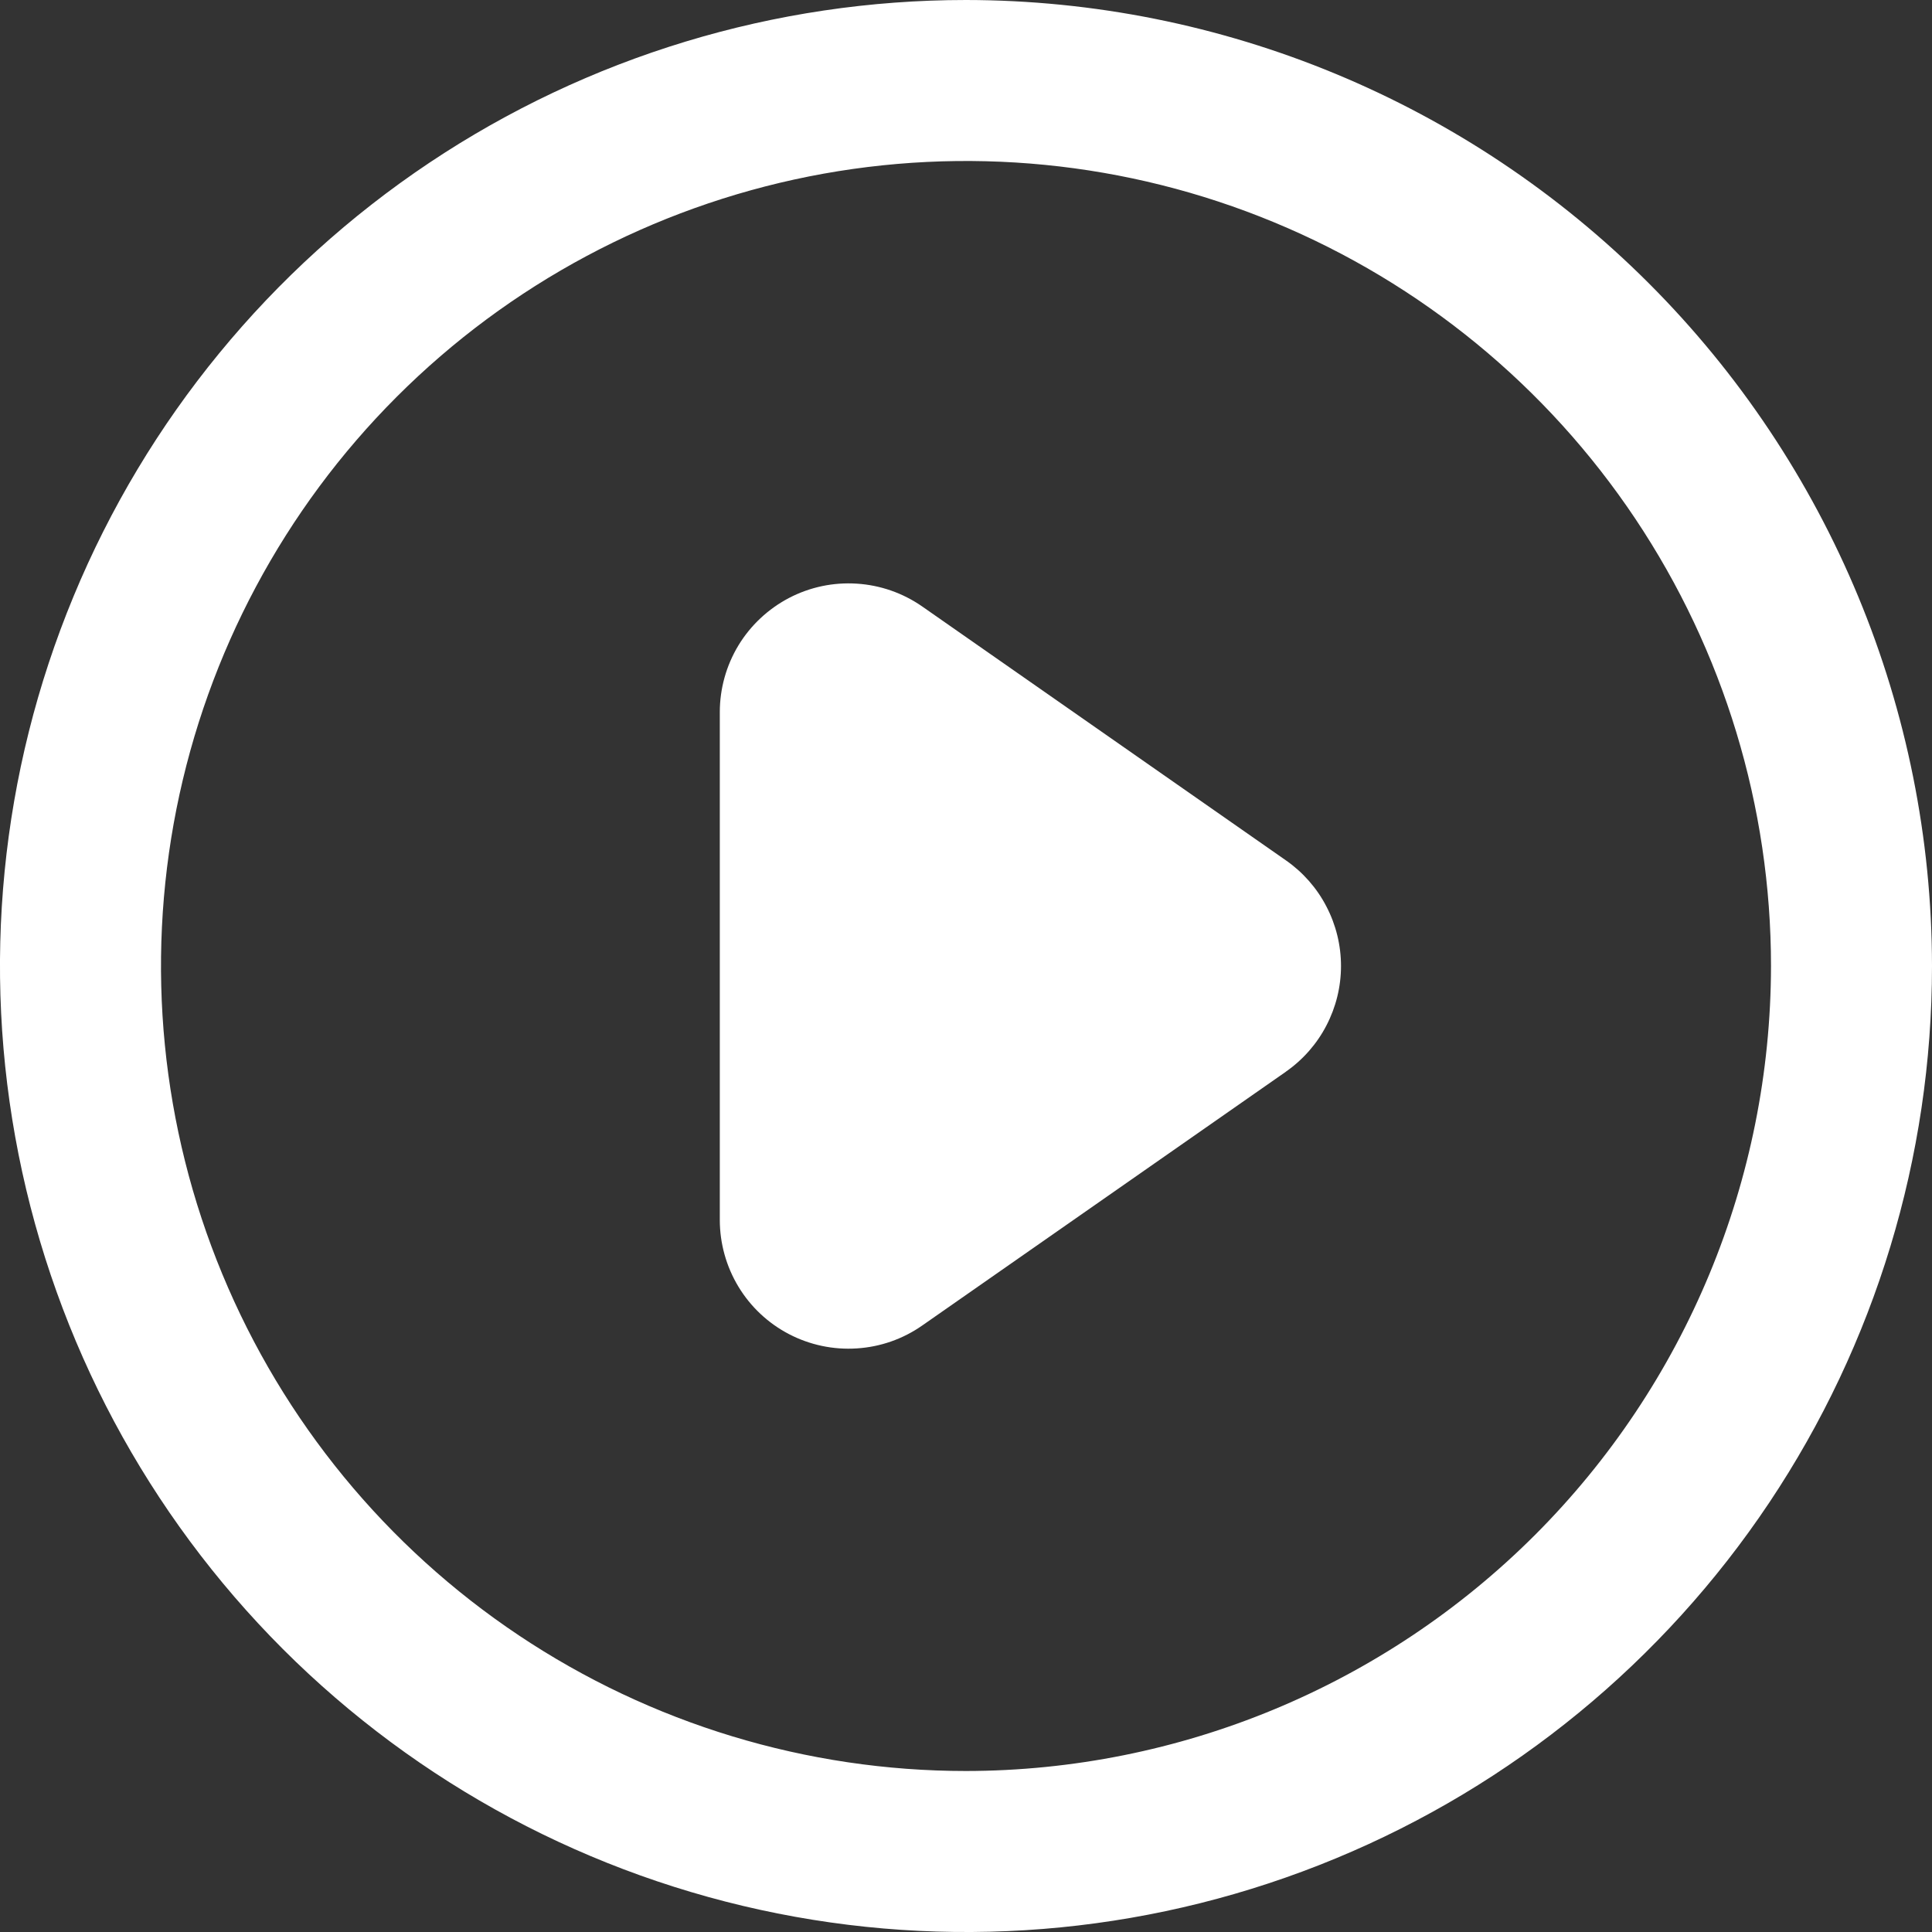 <svg width="30" height="30" viewBox="0 0 30 30" fill="none" xmlns="http://www.w3.org/2000/svg">
<rect x="0" y="0" width="30" height="30" fill="#333333" stroke="none"/>
<g clip-path="url(#clip0_211_78)">
<path d="M15 0C12.033 0 9.133 0.88 6.666 2.528C4.2 4.176 2.277 6.519 1.142 9.26C0.006 12.001 -0.291 15.017 0.288 17.926C0.867 20.836 2.296 23.509 4.393 25.607C6.491 27.704 9.164 29.133 12.074 29.712C14.983 30.291 17.999 29.994 20.74 28.858C23.481 27.723 25.824 25.8 27.472 23.334C29.12 20.867 30 17.967 30 15C29.996 11.023 28.414 7.21 25.602 4.398C22.79 1.586 18.977 0.004 15 0ZM15 27.5C12.528 27.5 10.111 26.767 8.055 25.393C6 24.02 4.398 22.068 3.452 19.784C2.505 17.5 2.258 14.986 2.74 12.561C3.223 10.137 4.413 7.909 6.161 6.161C7.909 4.413 10.137 3.223 12.561 2.74C14.986 2.258 17.5 2.505 19.784 3.452C22.068 4.398 24.02 6 25.393 8.055C26.767 10.111 27.5 12.528 27.5 15C27.496 18.314 26.178 21.491 23.835 23.835C21.491 26.178 18.314 27.496 15 27.5Z" fill="white"/>
<path d="M19.968 13.36L14.321 9.418C14.021 9.209 13.67 9.086 13.305 9.063C12.94 9.039 12.576 9.116 12.252 9.285C11.928 9.455 11.656 9.709 11.466 10.022C11.277 10.335 11.177 10.693 11.177 11.059V18.942C11.177 19.307 11.277 19.666 11.466 19.979C11.655 20.292 11.927 20.547 12.251 20.716C12.576 20.885 12.94 20.962 13.305 20.938C13.67 20.915 14.021 20.792 14.321 20.582L19.968 16.641V16.64C20.232 16.456 20.448 16.21 20.596 15.925C20.745 15.639 20.823 15.322 20.823 15C20.823 14.678 20.745 14.36 20.596 14.075C20.448 13.789 20.232 13.544 19.968 13.36Z" fill="white"/>
</g>
<defs>
<clipPath id="clip0_211_78">
<rect width="30" height="30" fill="white"/>
</clipPath>
</defs>
</svg>
